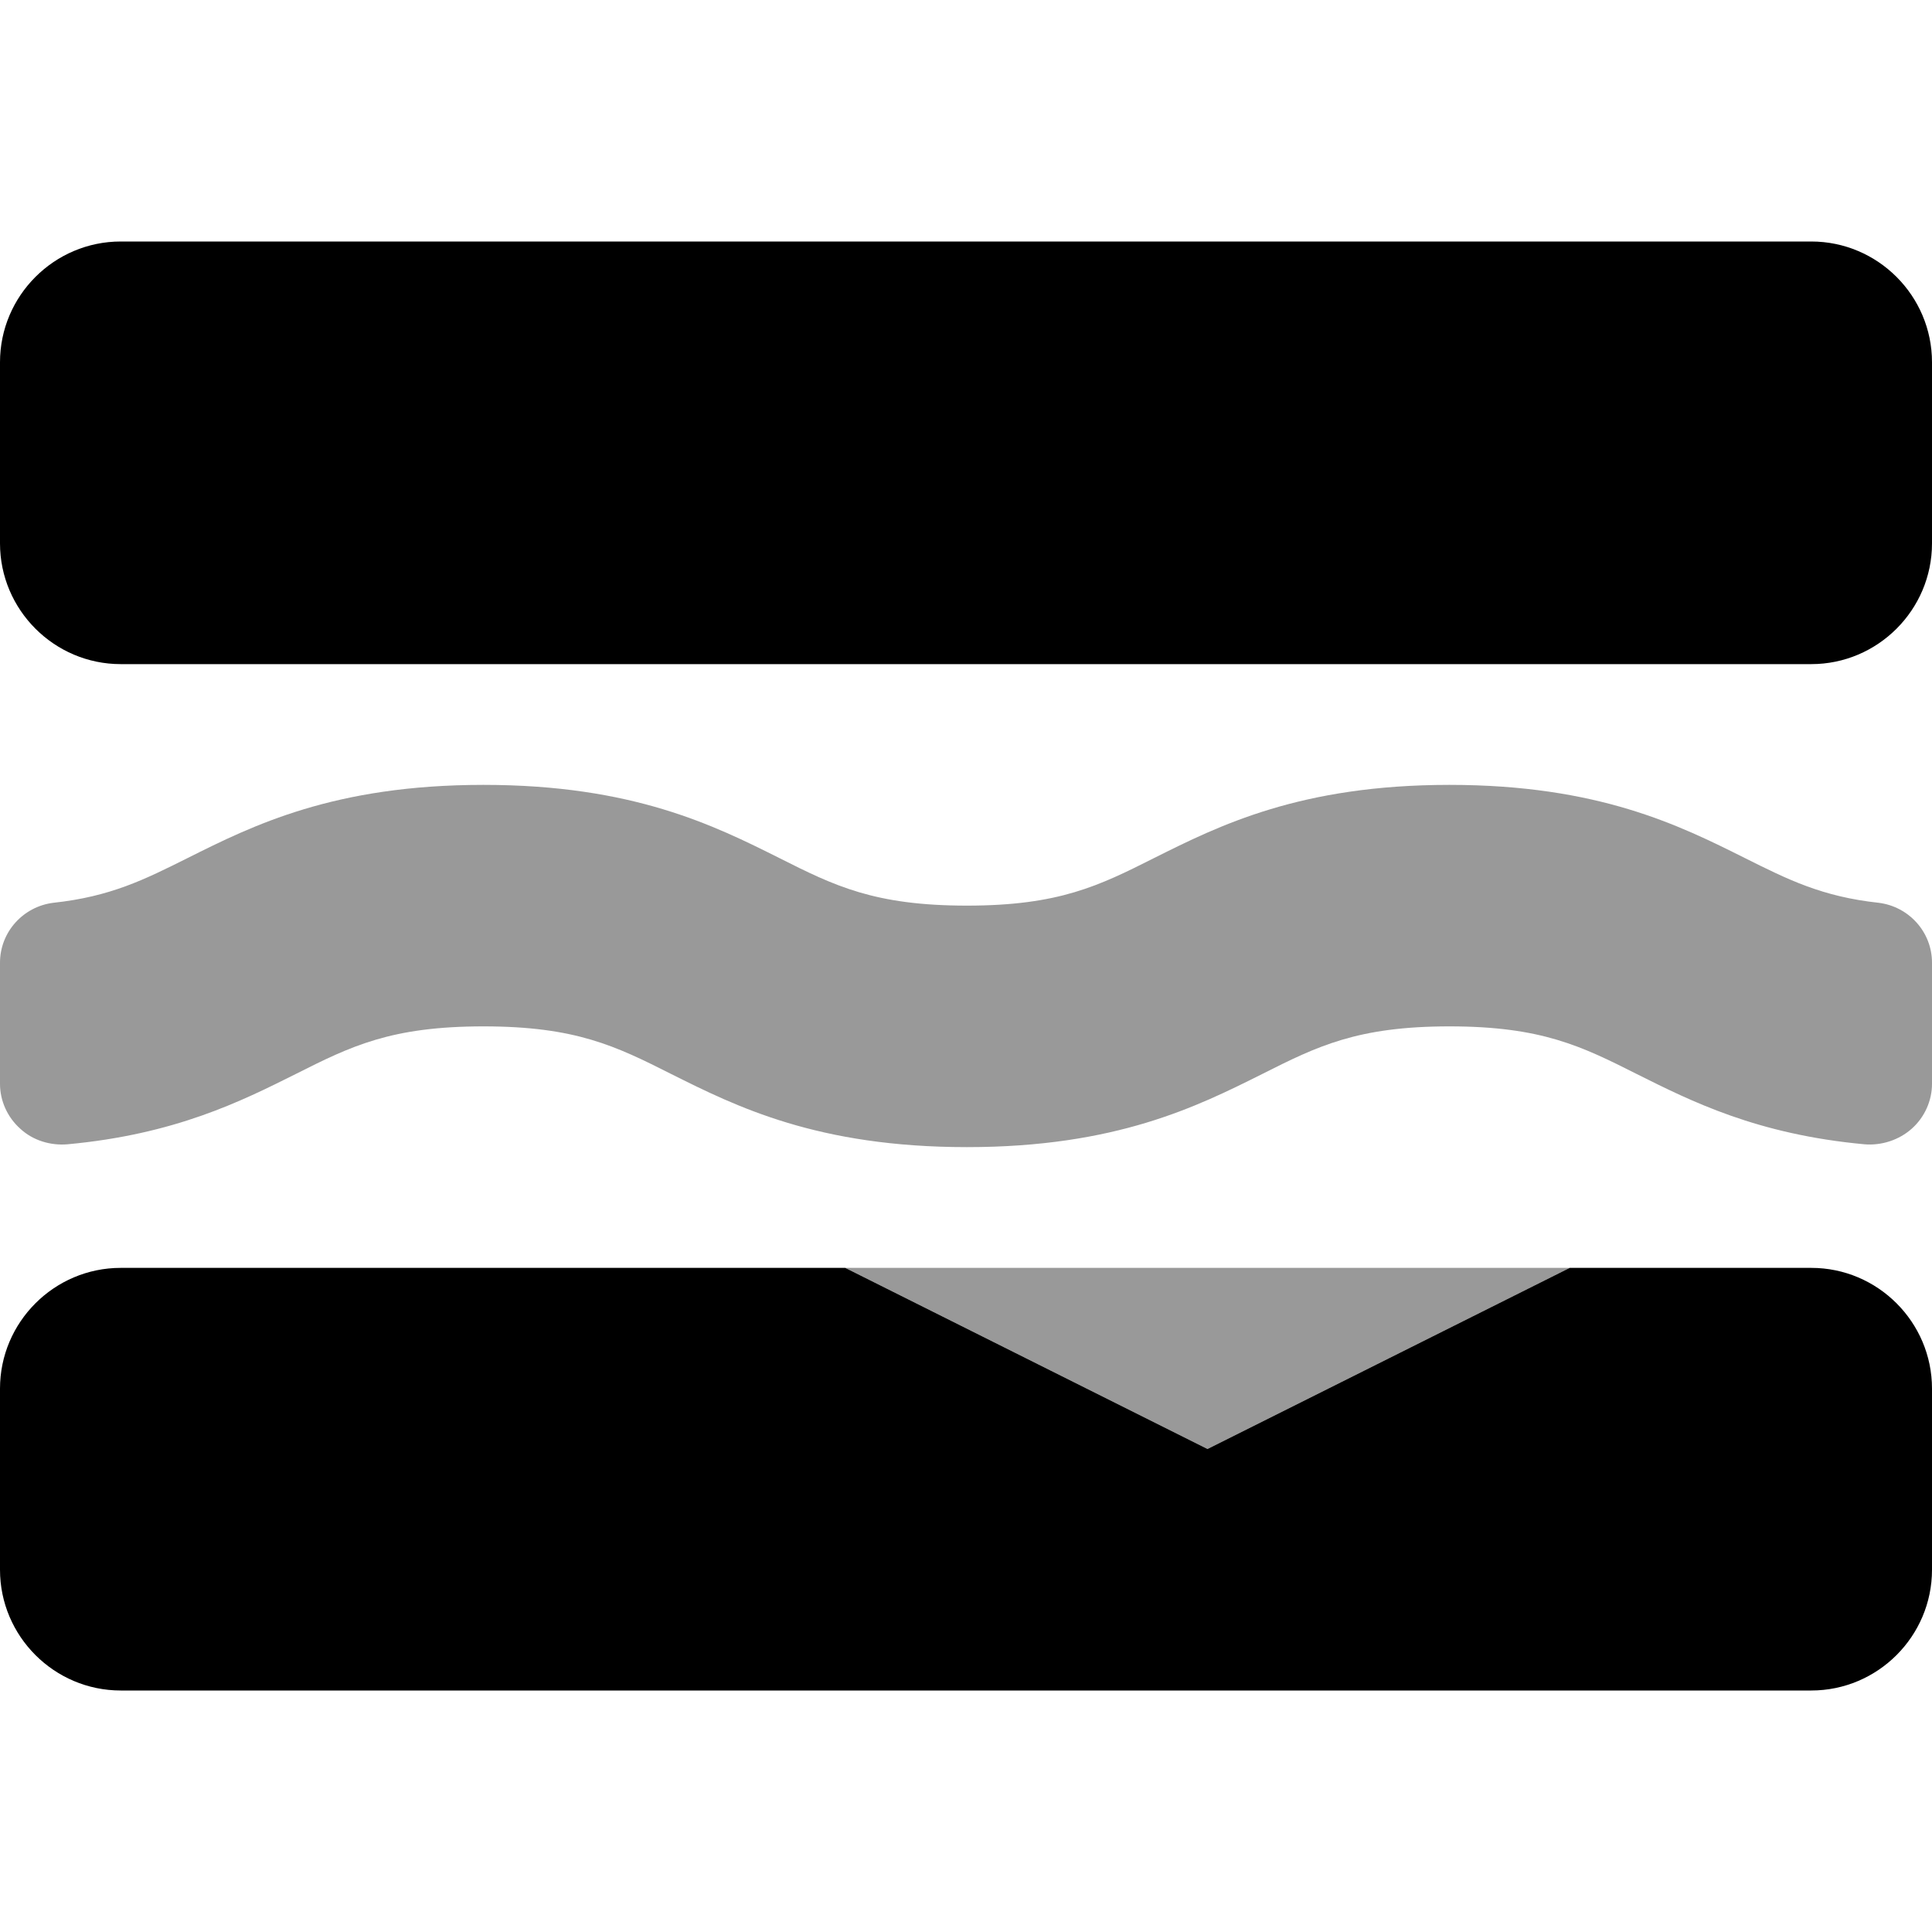 <svg xmlns="http://www.w3.org/2000/svg" viewBox="0 0 512 512"><!-- Font Awesome Pro 6.0.0-alpha2 by @fontawesome - https://fontawesome.com License - https://fontawesome.com/license (Commercial License) -->
    <defs>
        <style>.fa-secondary{opacity:.4}</style>
    </defs>
    <path d="M497.875 239.25C482.875 237.625 473.875 233.125 462.375 227.375C445.125 218.75 423.625 208 384.125 208S323.125 218.75 305.875 227.375C291.25 234.75 280.625 240 256.25 240C231.75 240 221.125 234.75 206.5 227.375C189.25 218.75 167.75 208 128.125 208S67 218.75 49.75 227.375C38.25 233.125 29.25 237.625 14.125 239.25C6.125 240.25 0 247 0 255.125V287.25C0 291.75 2 296.125 5.375 299.125C8.75 302.25 13.375 303.625 17.875 303.25C46.375 300.625 63.875 291.875 78.375 284.625C93 277.25 103.625 272 128.125 272S163.25 277.25 177.875 284.625C195.125 293.25 216.625 304 256.25 304C295.75 304 317.25 293.25 334.5 284.625C349.125 277.25 359.75 272 384.125 272S419.125 277.25 433.75 284.625C448.25 291.875 465.625 300.625 494.125 303.25C498.625 303.625 503.25 302.125 506.625 299.125C510 296.125 512 291.75 512 287.25V255.125C512 247 505.875 240.25 497.875 239.25ZM320 384L416 336H224L320 384Z" class="fa-secondary"/>
    <path d="M480 336H416L320 384L224 336H32C14.375 336 0 350.375 0 368V416C0 433.625 14.375 448 32 448H480C497.625 448 512 433.625 512 416V368C512 350.375 497.625 336 480 336ZM480 64H32C14.375 64 0 78.375 0 96V144C0 161.625 14.375 176 32 176H480C497.625 176 512 161.625 512 144V96C512 78.375 497.625 64 480 64Z" class="fa-primary"/>
</svg>